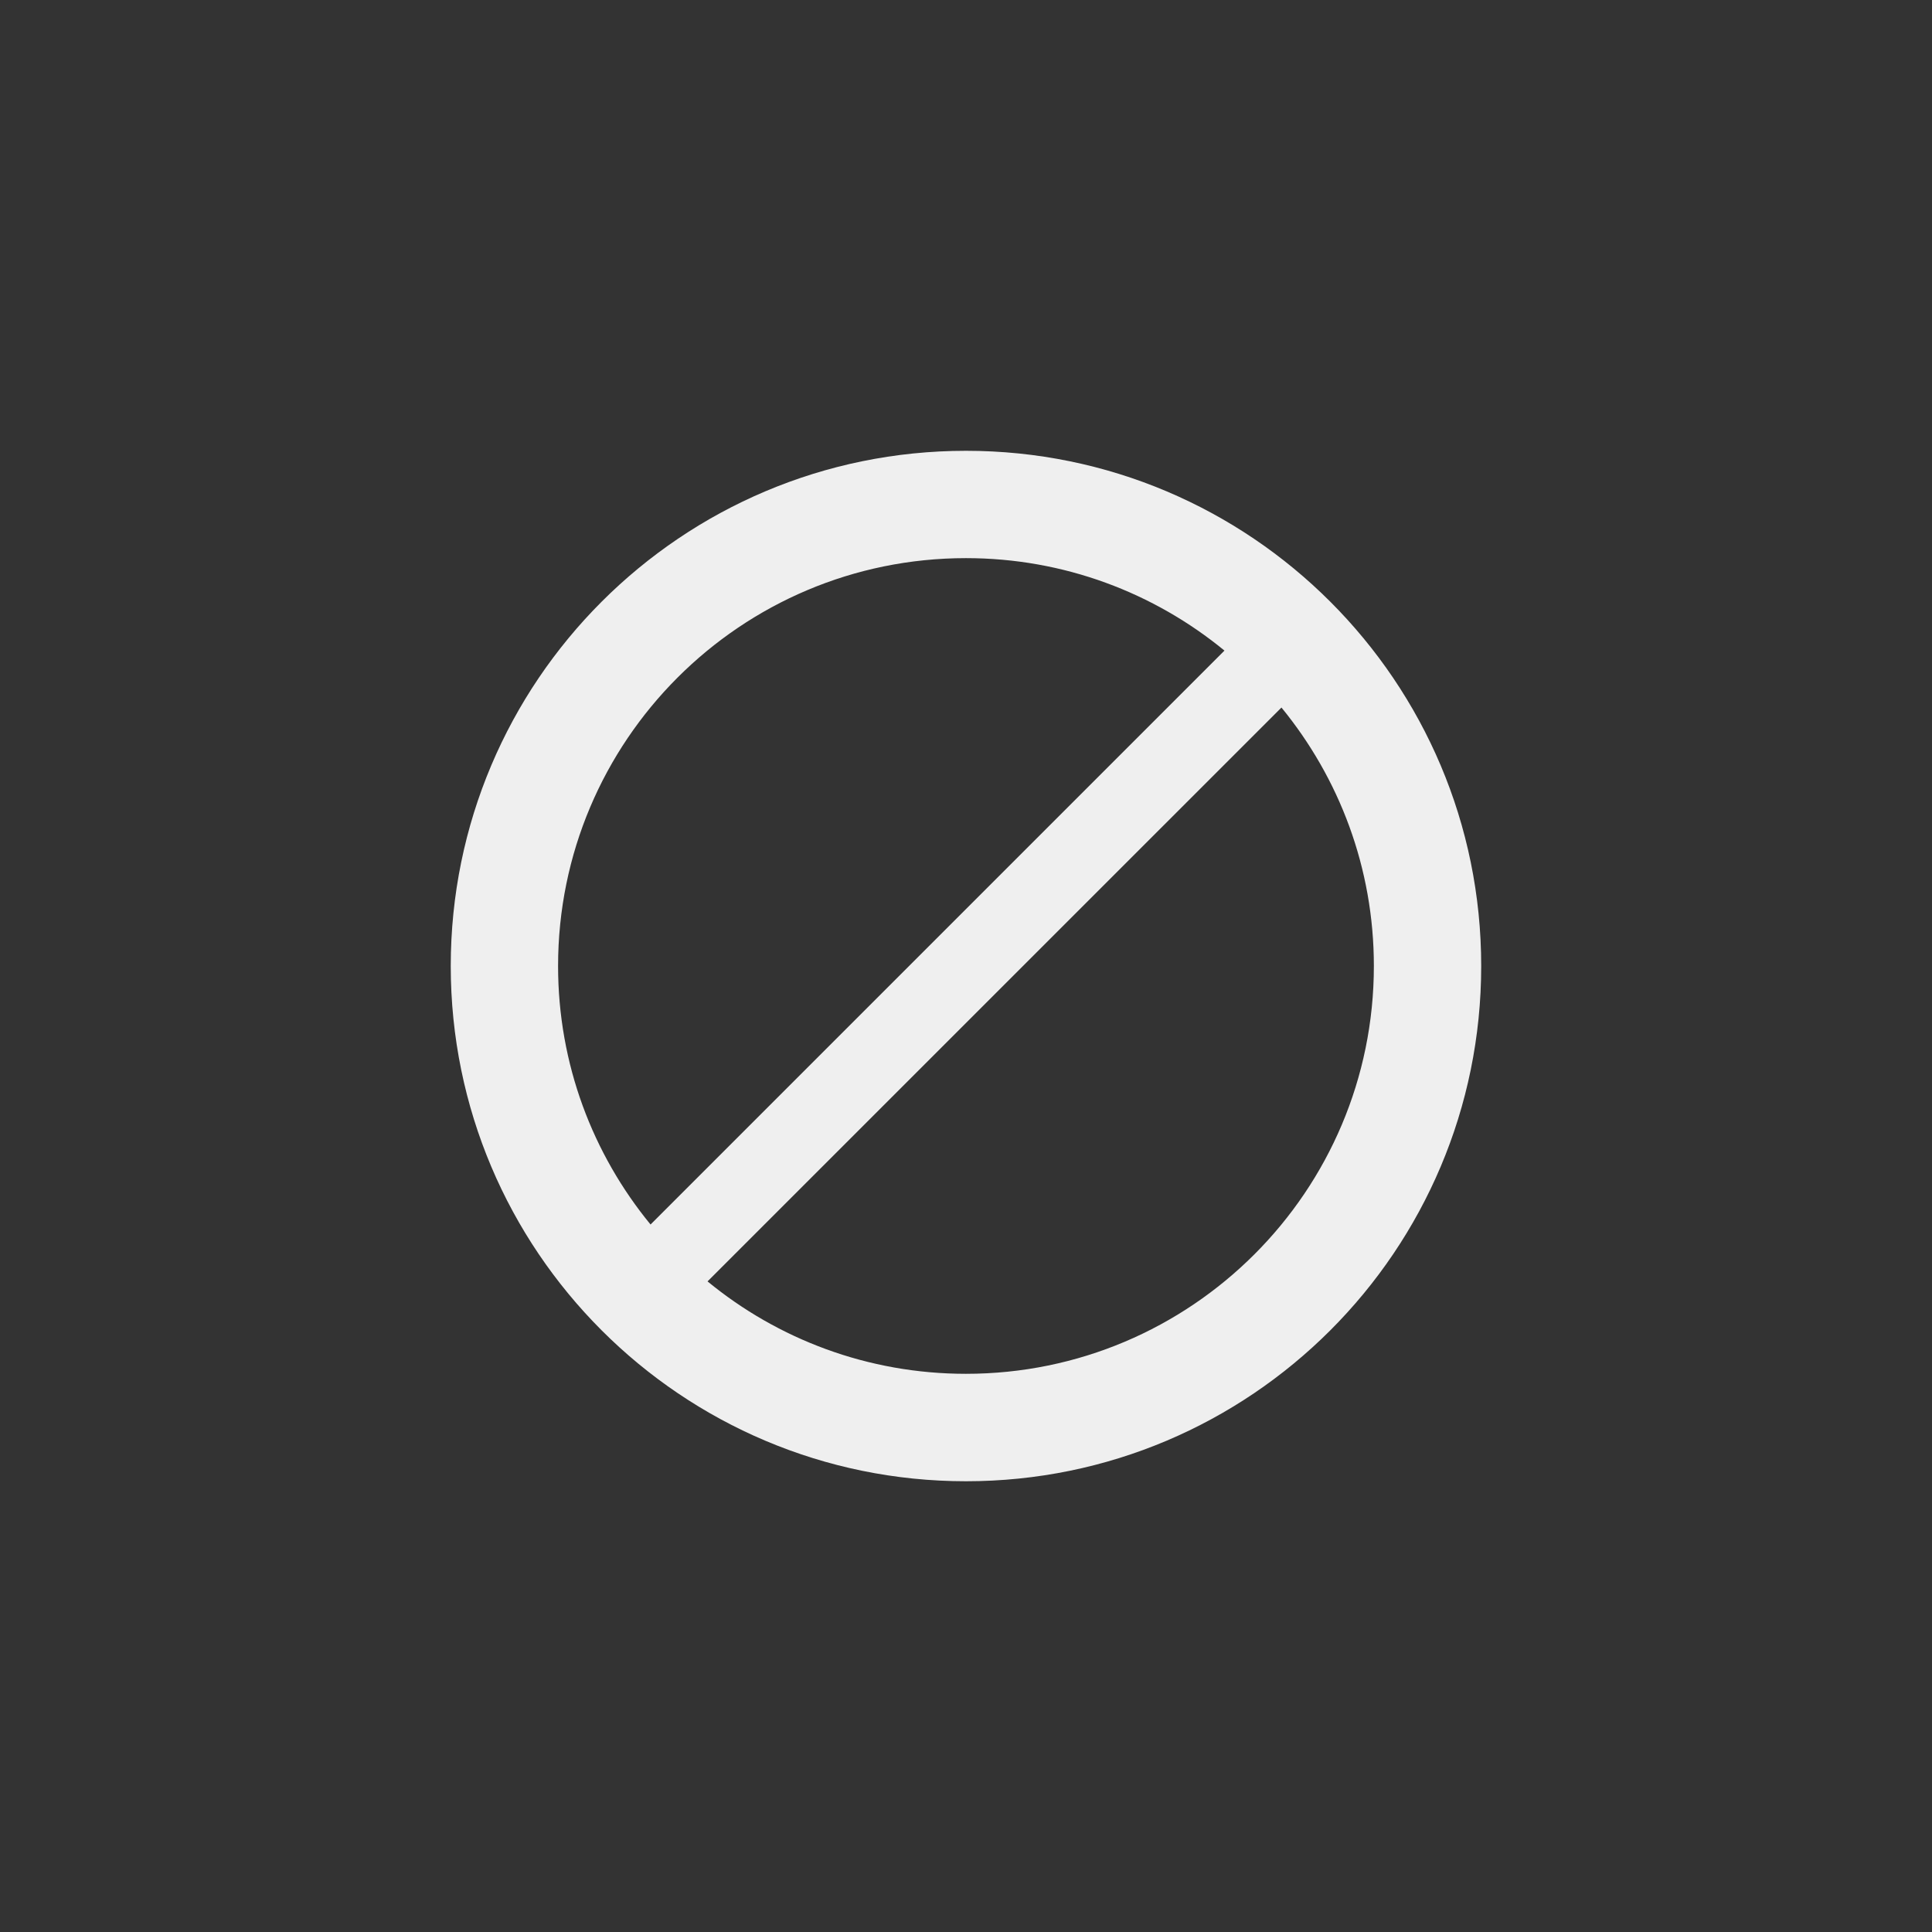 <svg xmlns="http://www.w3.org/2000/svg" width="144" height="144" viewBox="0 0 144 144">
  <rect x="0" y="0" width="144" height="144" fill="#333333" stroke="none"/>
  <g fill="none" fill-rule="evenodd">
<path fill="#EFEFEF" fill-rule="nonzero" d="M72,33.6 C50.788,33.6 33.596,50.792 33.596,72 C33.596,93.212 50.788,110.404 72,110.404 C93.204,110.404 110.4,93.212 110.4,72 C110.4,50.792 93.204,33.6 72,33.6 Z M41.596,72 C41.596,55.212 55.204,41.6 71.996,41.6 C79.312,41.6 86.02,44.188 91.264,48.492 L48.488,91.268 C44.184,86.02 41.596,79.316 41.596,72 Z M71.996,102.396 C64.684,102.396 57.976,99.812 52.736,95.508 L95.512,52.736 C99.812,57.984 102.4,64.684 102.4,72 C102.4,88.788 88.784,102.396 71.996,102.396 Z"/>
  </g>
</svg>
